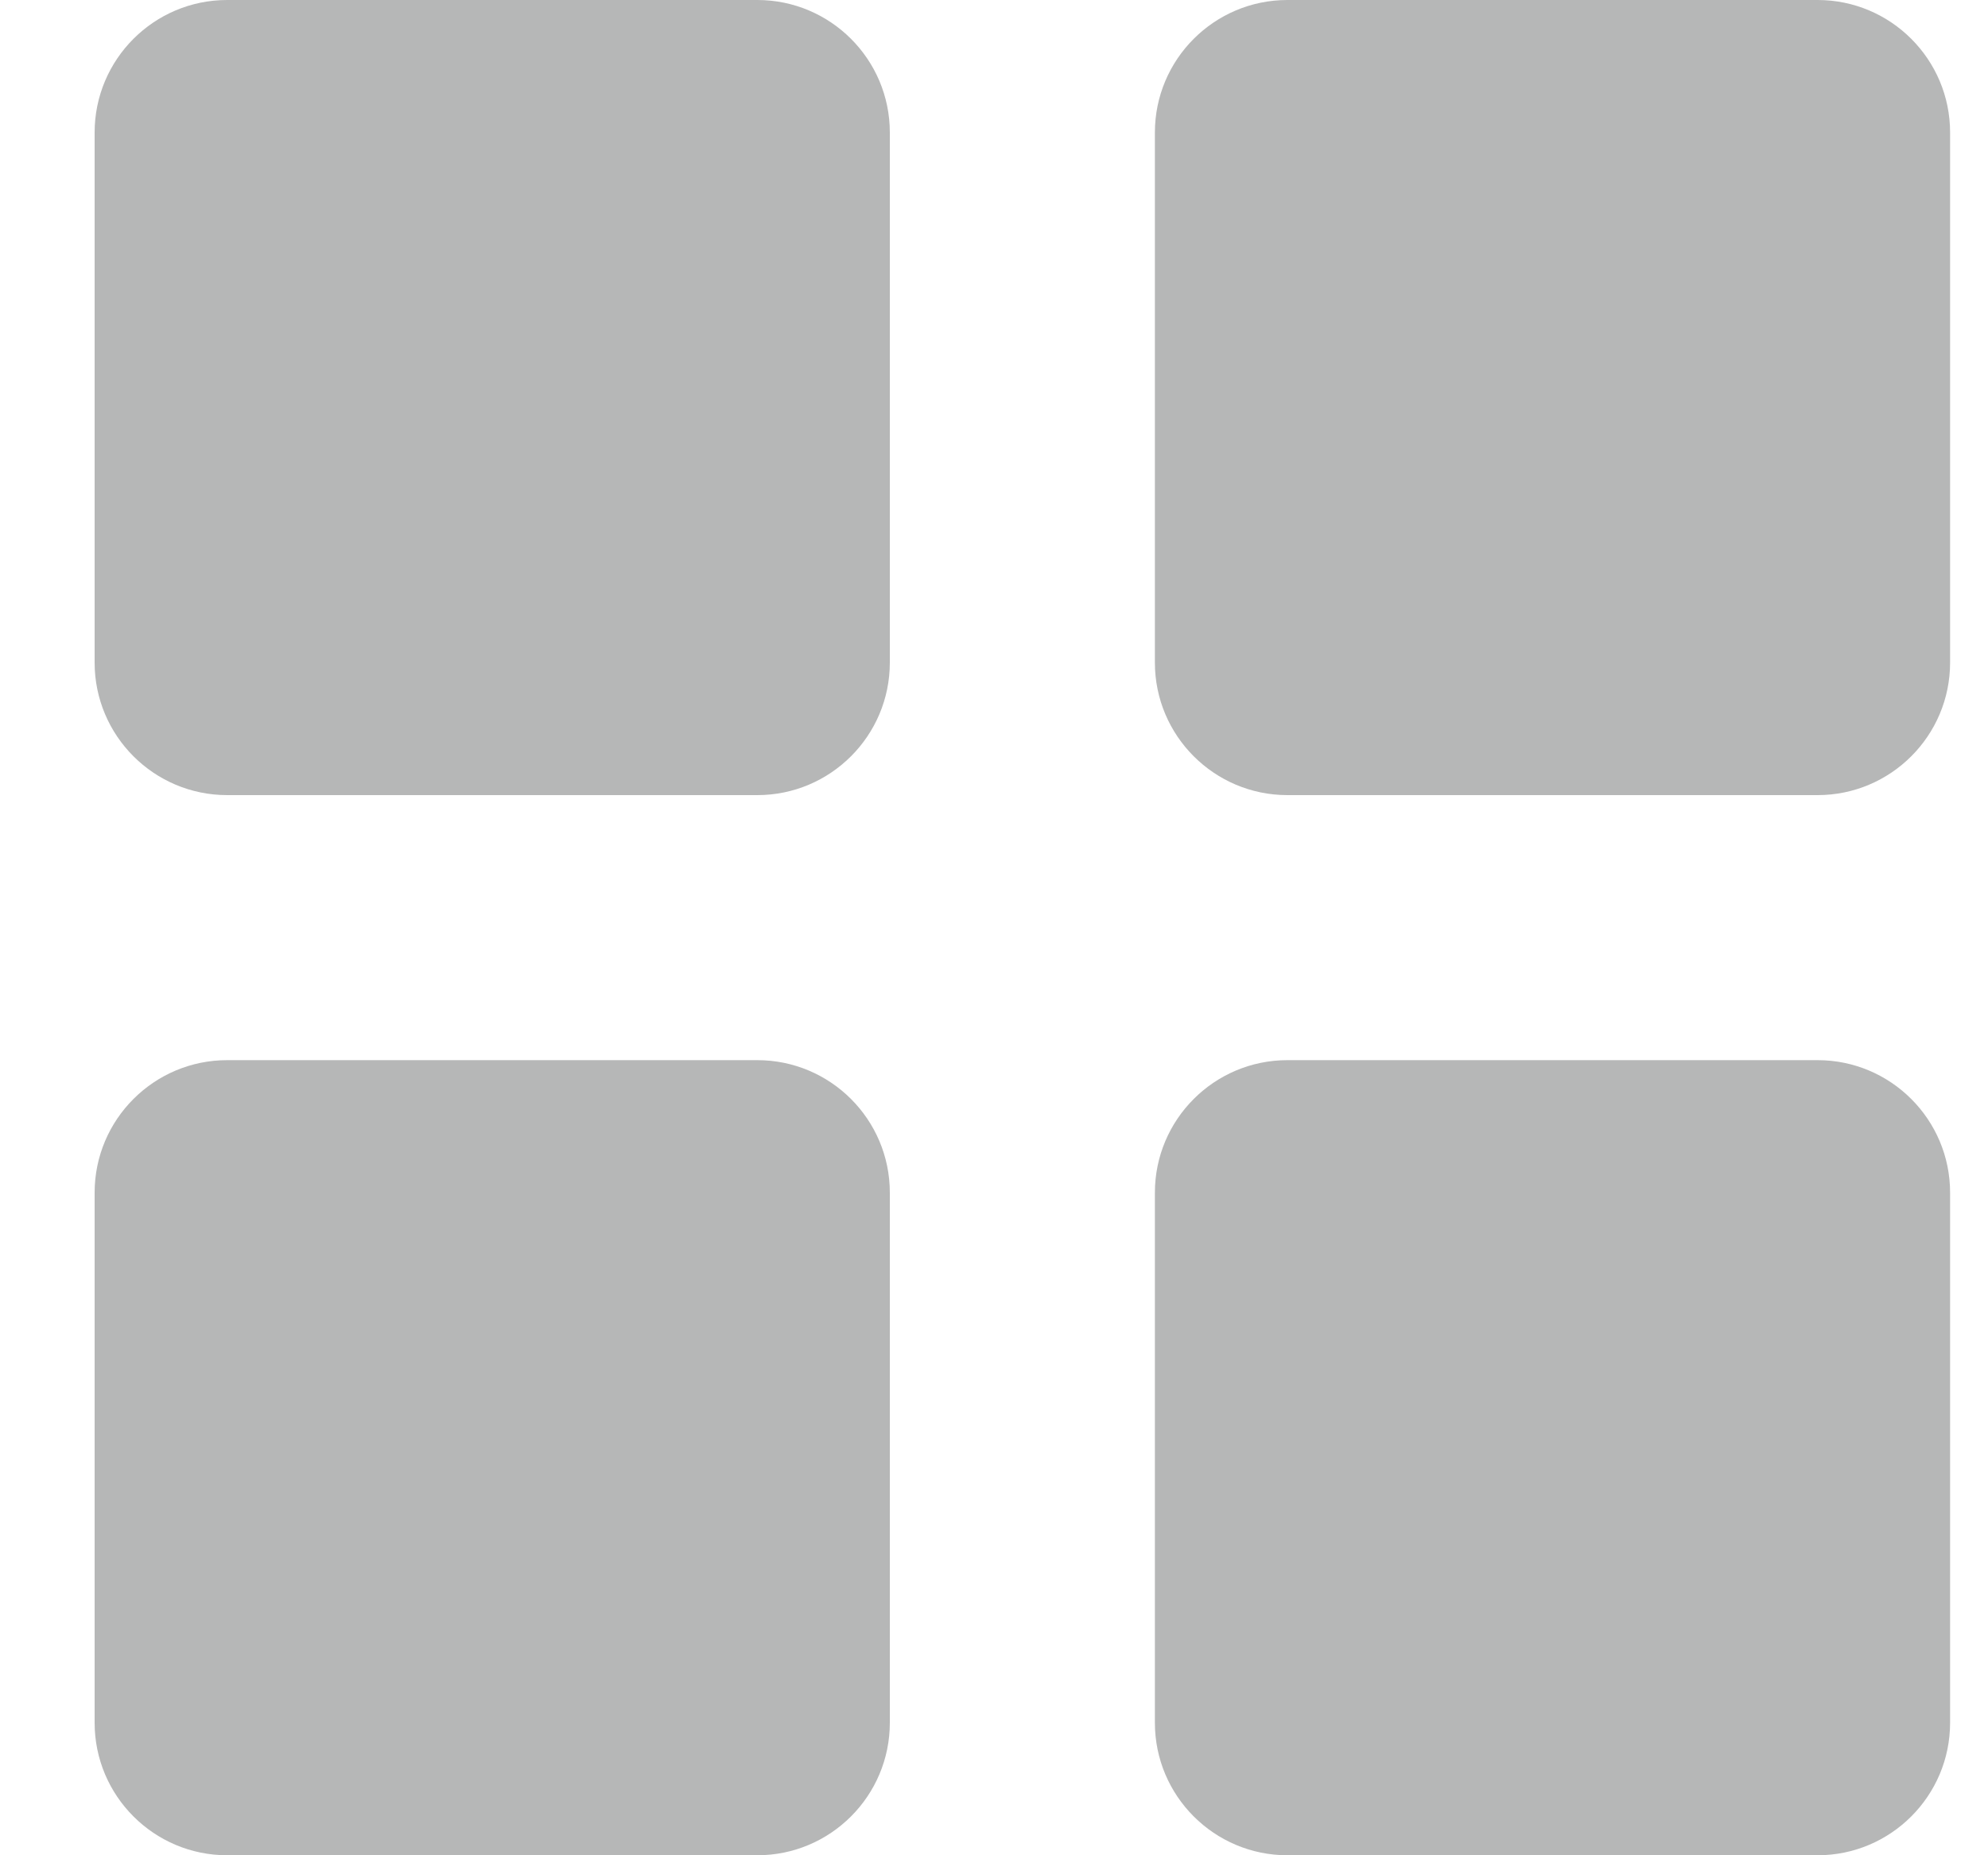 <svg width="15" height="14" viewBox="0 0 15 14" fill="none" xmlns="http://www.w3.org/2000/svg">
<path d="M5.714 0H1.714C1.162 0 0.714 0.448 0.714 1V5C0.714 5.552 1.162 6 1.714 6H5.714C6.266 6 6.714 5.552 6.714 5V1C6.714 0.448 6.266 0 5.714 0Z" fill="#B6B7B7"/>
<path d="M5.714 8H1.714C1.162 8 0.714 8.448 0.714 9V13C0.714 13.552 1.162 14 1.714 14H5.714C6.266 14 6.714 13.552 6.714 13V9C6.714 8.448 6.266 8 5.714 8Z" fill="#B6B7B7"/>
<path d="M13.714 0H9.714C9.162 0 8.714 0.448 8.714 1V5C8.714 5.552 9.162 6 9.714 6H13.714C14.266 6 14.714 5.552 14.714 5V1C14.714 0.448 14.266 0 13.714 0Z" fill="#B6B7B7"/>
<path d="M13.714 8H9.714C9.162 8 8.714 8.448 8.714 9V13C8.714 13.552 9.162 14 9.714 14H13.714C14.266 14 14.714 13.552 14.714 13V9C14.714 8.448 14.266 8 13.714 8Z" fill="#B6B7B7"/>
</svg>
